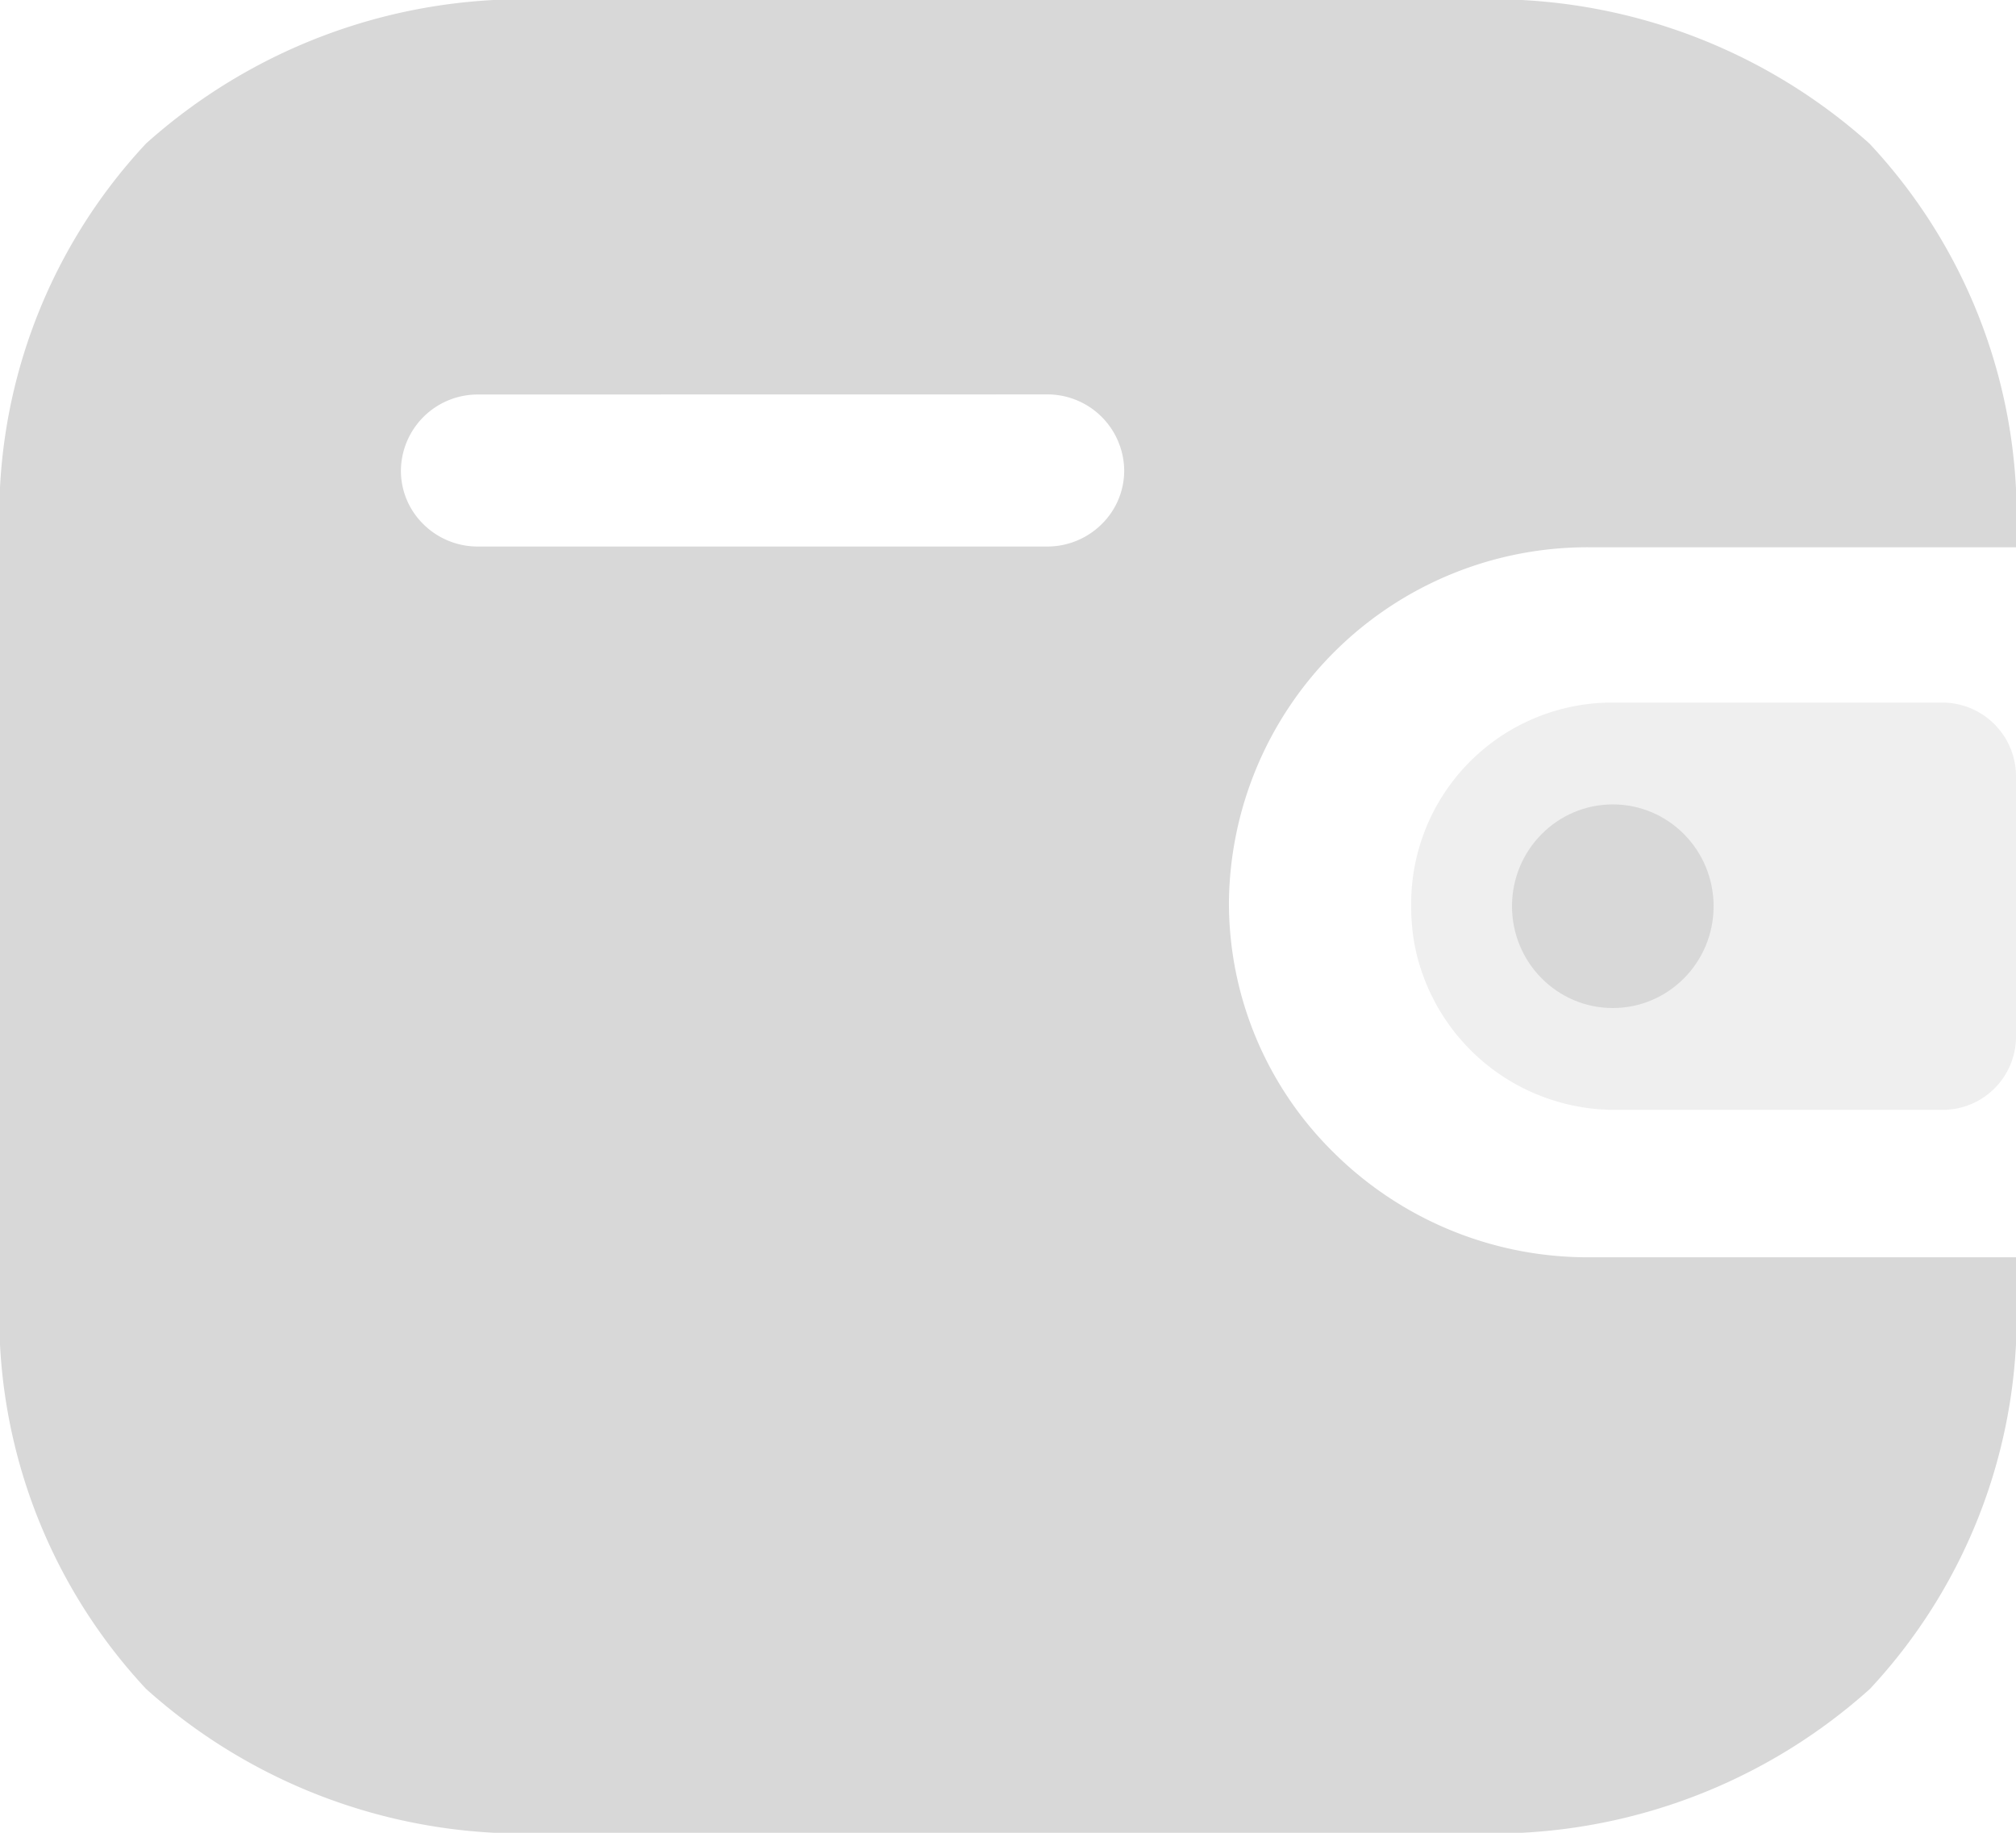 <svg id="Iconly_Bulk_Wallet" data-name="Iconly/Bulk/Wallet" xmlns="http://www.w3.org/2000/svg" width="22" height="20" viewBox="0 0 22 20">
  <g id="Wallet" transform="translate(0 0)">
    <path id="Fill_1" data-name="Fill 1" d="M15.969,20H6.032a6.16,6.16,0,0,1-4.438-1.57A5.958,5.958,0,0,1,0,14.06V5.931A5.945,5.945,0,0,1,1.594,1.566,6.168,6.168,0,0,1,6.032,0h9.933A6.166,6.166,0,0,1,20.4,1.566,5.946,5.946,0,0,1,22,5.931v.041H17.338a3.913,3.913,0,0,0-3.927,3.869,3.82,3.82,0,0,0,1.148,2.741,3.934,3.934,0,0,0,2.779,1.138H22v.34a5.959,5.959,0,0,1-1.594,4.37A6.158,6.158,0,0,1,15.969,20ZM5.213,4.305a.838.838,0,0,0-.838.827.817.817,0,0,0,.244.587.842.842,0,0,0,.594.245H11.43a.842.842,0,0,0,.594-.246.818.818,0,0,0,.244-.588.838.838,0,0,0-.844-.826Z" transform="translate(0 0)" fill="#d8d8d8"/>
    <path id="Fill_4" data-name="Fill 4" d="M.041,2.663A2.225,2.225,0,0,0,2.236,4.444H5.811A.8.8,0,0,0,6.6,3.629V.816A.805.805,0,0,0,5.811,0H2.152A2.195,2.195,0,0,0,0,2.234a2.279,2.279,0,0,0,.041.429" transform="translate(15.4 7.667)" fill="#d8d8d8" opacity="0.4"/>
    <ellipse id="Oval" cx="1.1" cy="1.111" rx="1.1" ry="1.111" transform="translate(16.5 8.778)" fill="#d8d8d8"/>
  </g>
</svg>
